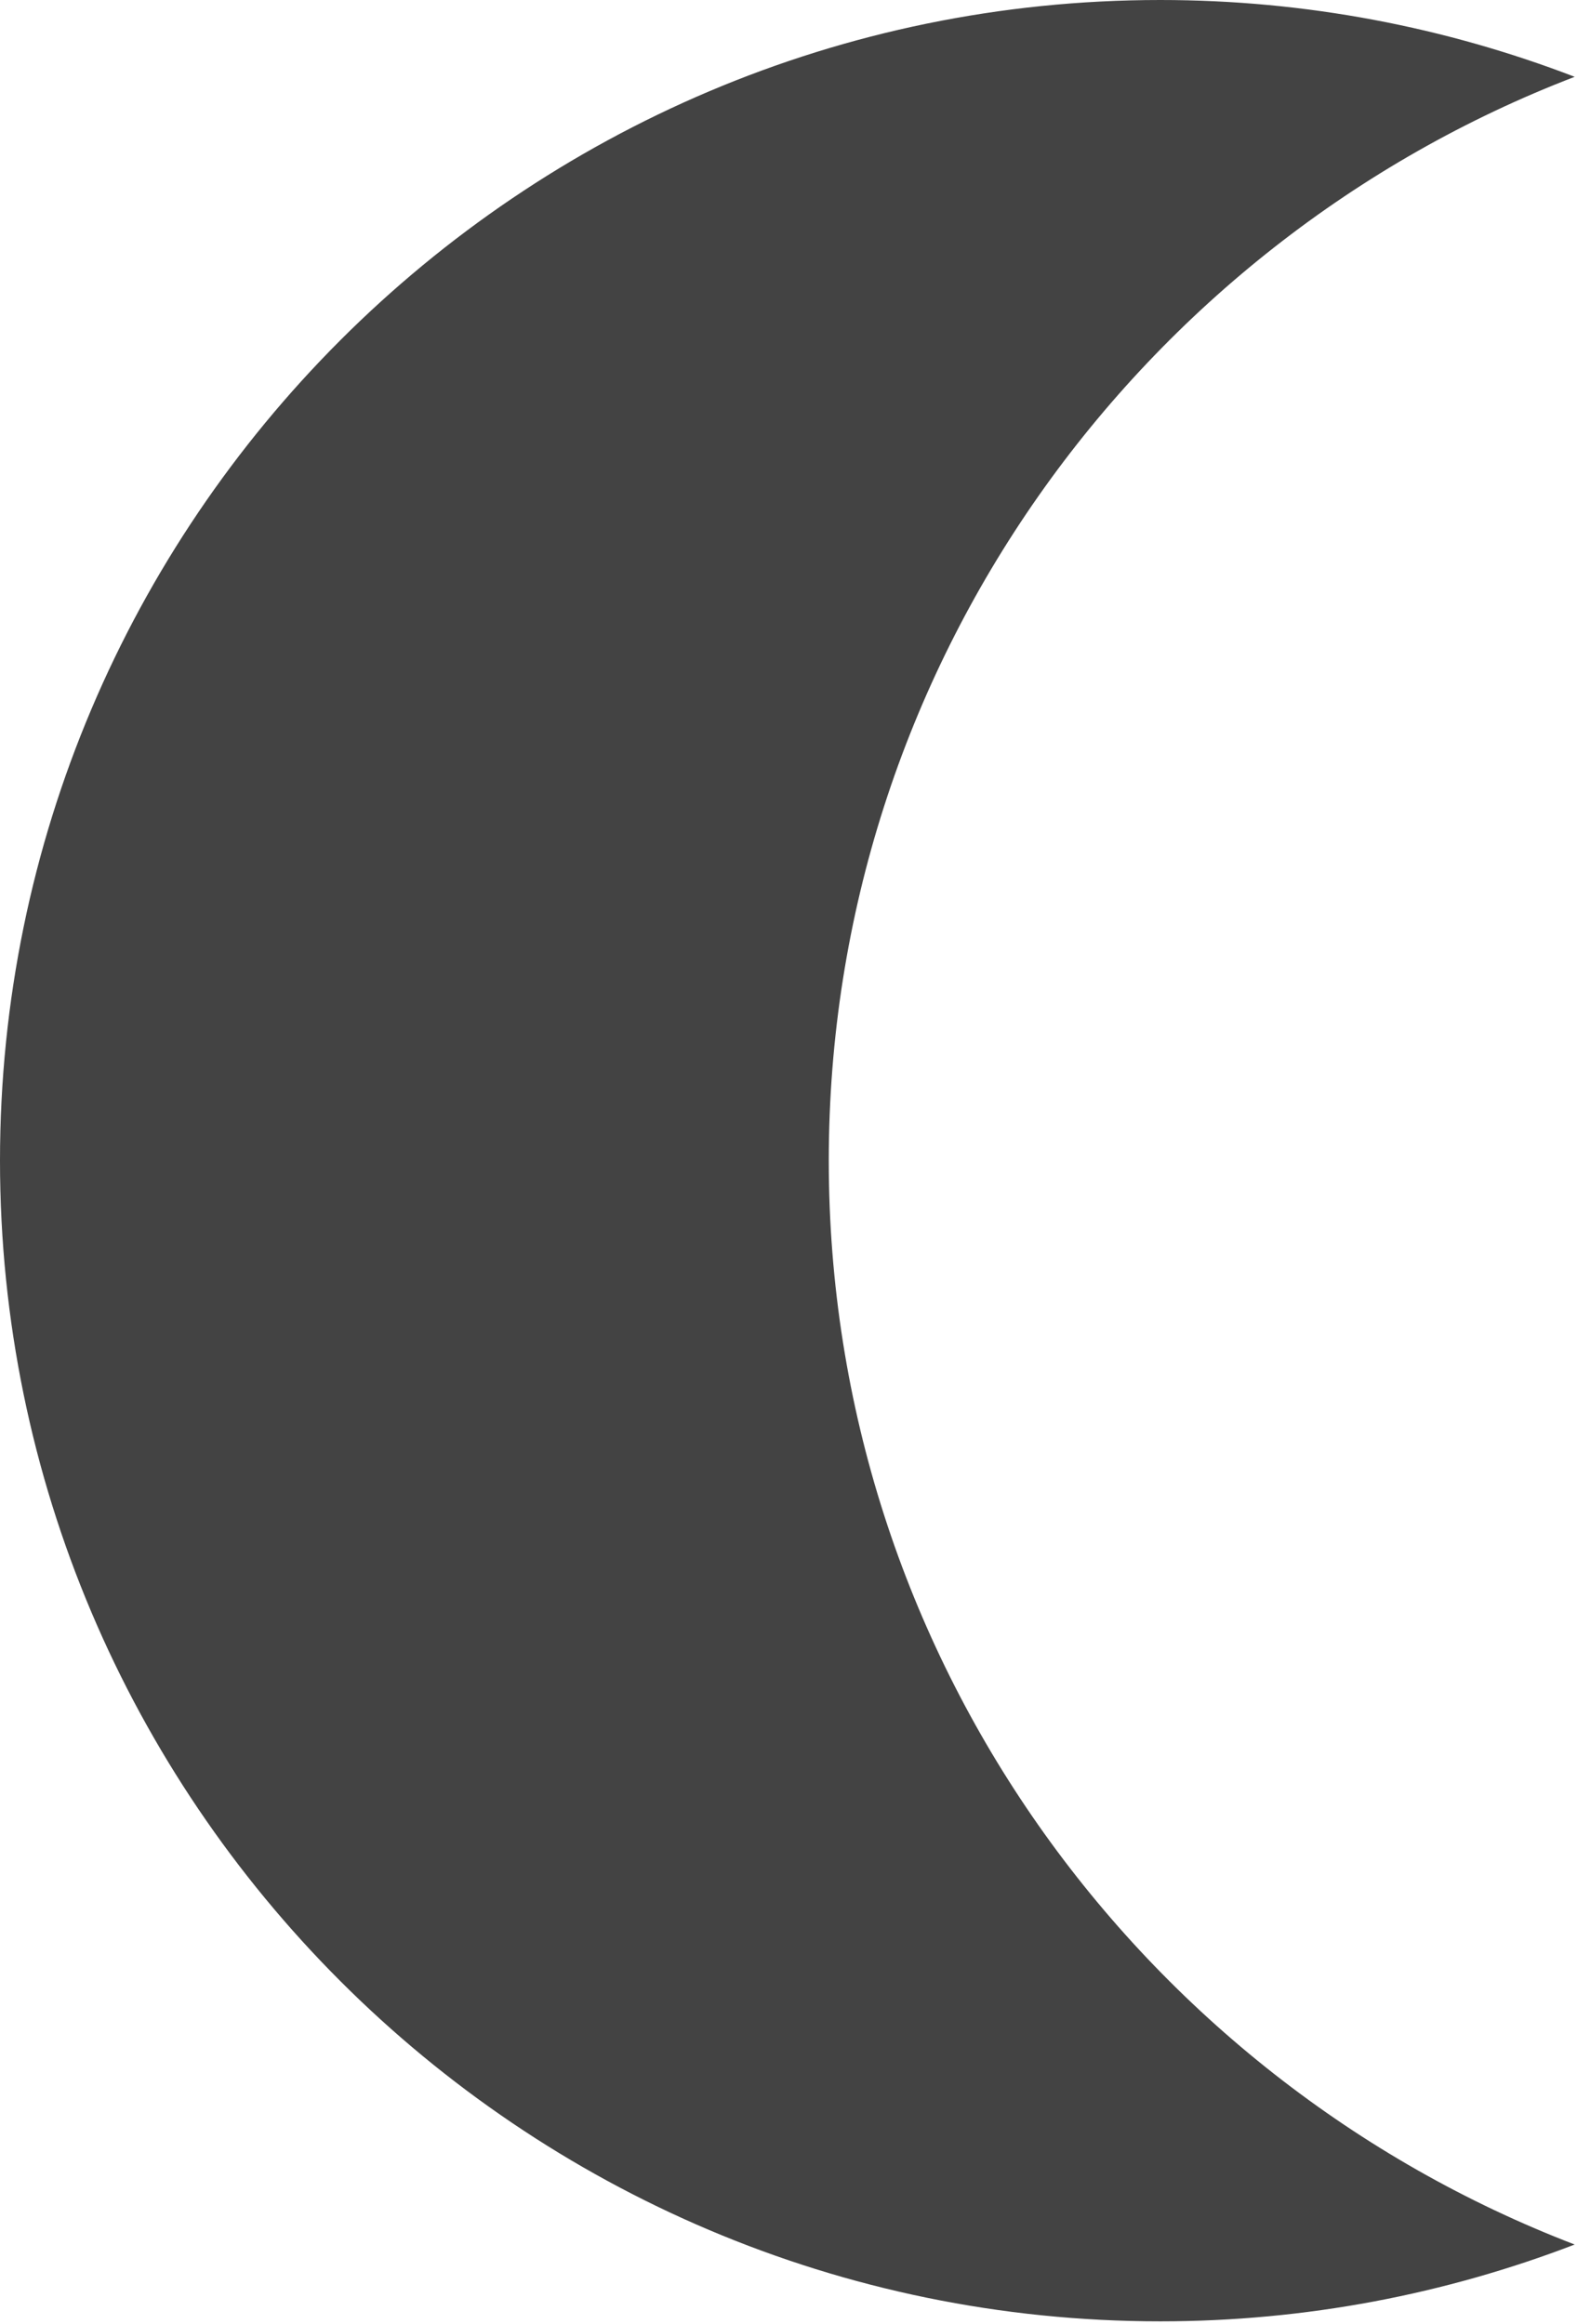<svg width="317" height="467" viewBox="0 0 317 467" fill="none" xmlns="http://www.w3.org/2000/svg">
<path d="M166.596 233.235C166.596 133.969 228.953 49.046 316.533 15.435C290.644 5.498 262.581 0 233.235 0C104.631 0 0 104.631 0 233.235C0 361.839 104.631 466.47 233.235 466.47C262.581 466.47 290.644 460.972 316.533 451.035C228.953 417.424 166.596 332.501 166.596 233.235Z" fill="#434343"/>
</svg>
